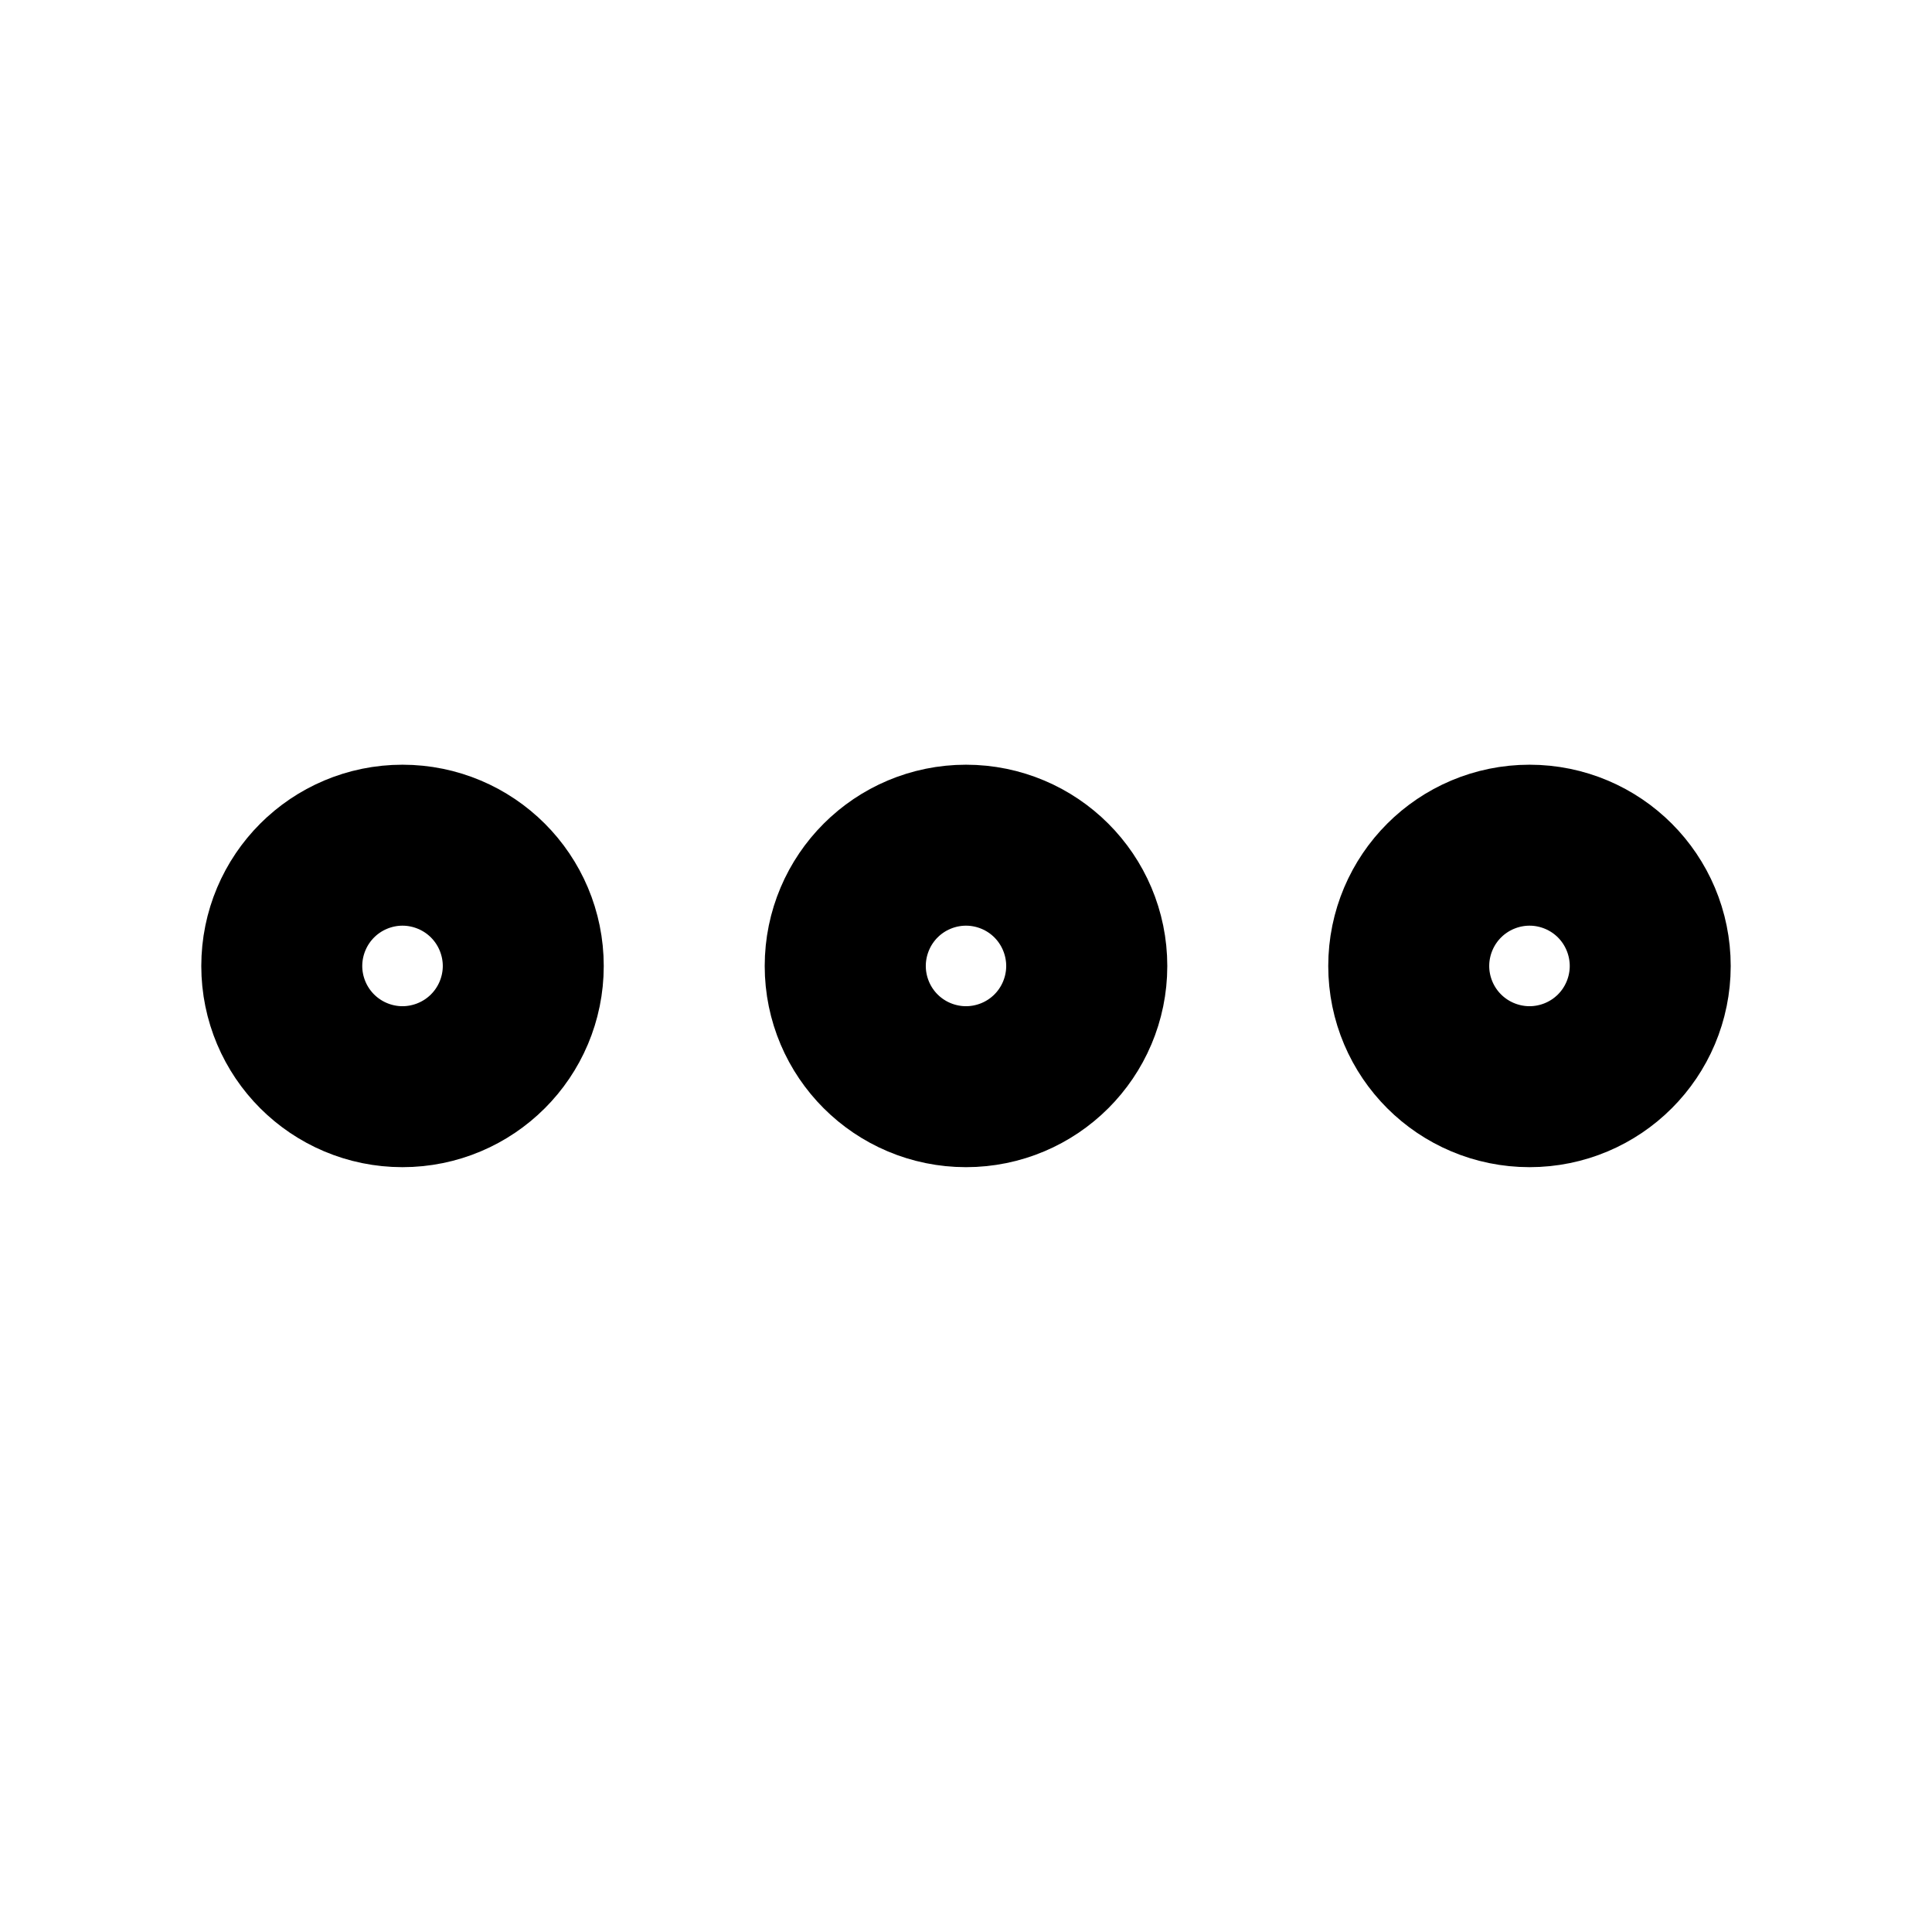 <svg width="16" height="16" viewBox="0 0 16 16" fill="none" xmlns="http://www.w3.org/2000/svg">
<g id="icon/more-horizontal">
<path d="M8 8.666C8.368 8.666 8.667 8.368 8.667 8C8.667 7.631 8.368 7.333 8 7.333C7.632 7.333 7.333 7.631 7.333 8C7.333 8.368 7.632 8.666 8 8.666Z" stroke="black" stroke-width="2" stroke-linecap="round" stroke-linejoin="round"/>
<path d="M12.667 8.666C13.035 8.666 13.333 8.368 13.333 8C13.333 7.631 13.035 7.333 12.667 7.333C12.299 7.333 12 7.631 12 8C12 8.368 12.299 8.666 12.667 8.666Z" stroke="black" stroke-width="2" stroke-linecap="round" stroke-linejoin="round"/>
<path d="M3.333 8.666C3.702 8.666 4 8.368 4 8C4 7.631 3.702 7.333 3.333 7.333C2.965 7.333 2.667 7.631 2.667 8C2.667 8.368 2.965 8.666 3.333 8.666Z" stroke="black" stroke-width="2" stroke-linecap="round" stroke-linejoin="round"/>
</g>
</svg>
